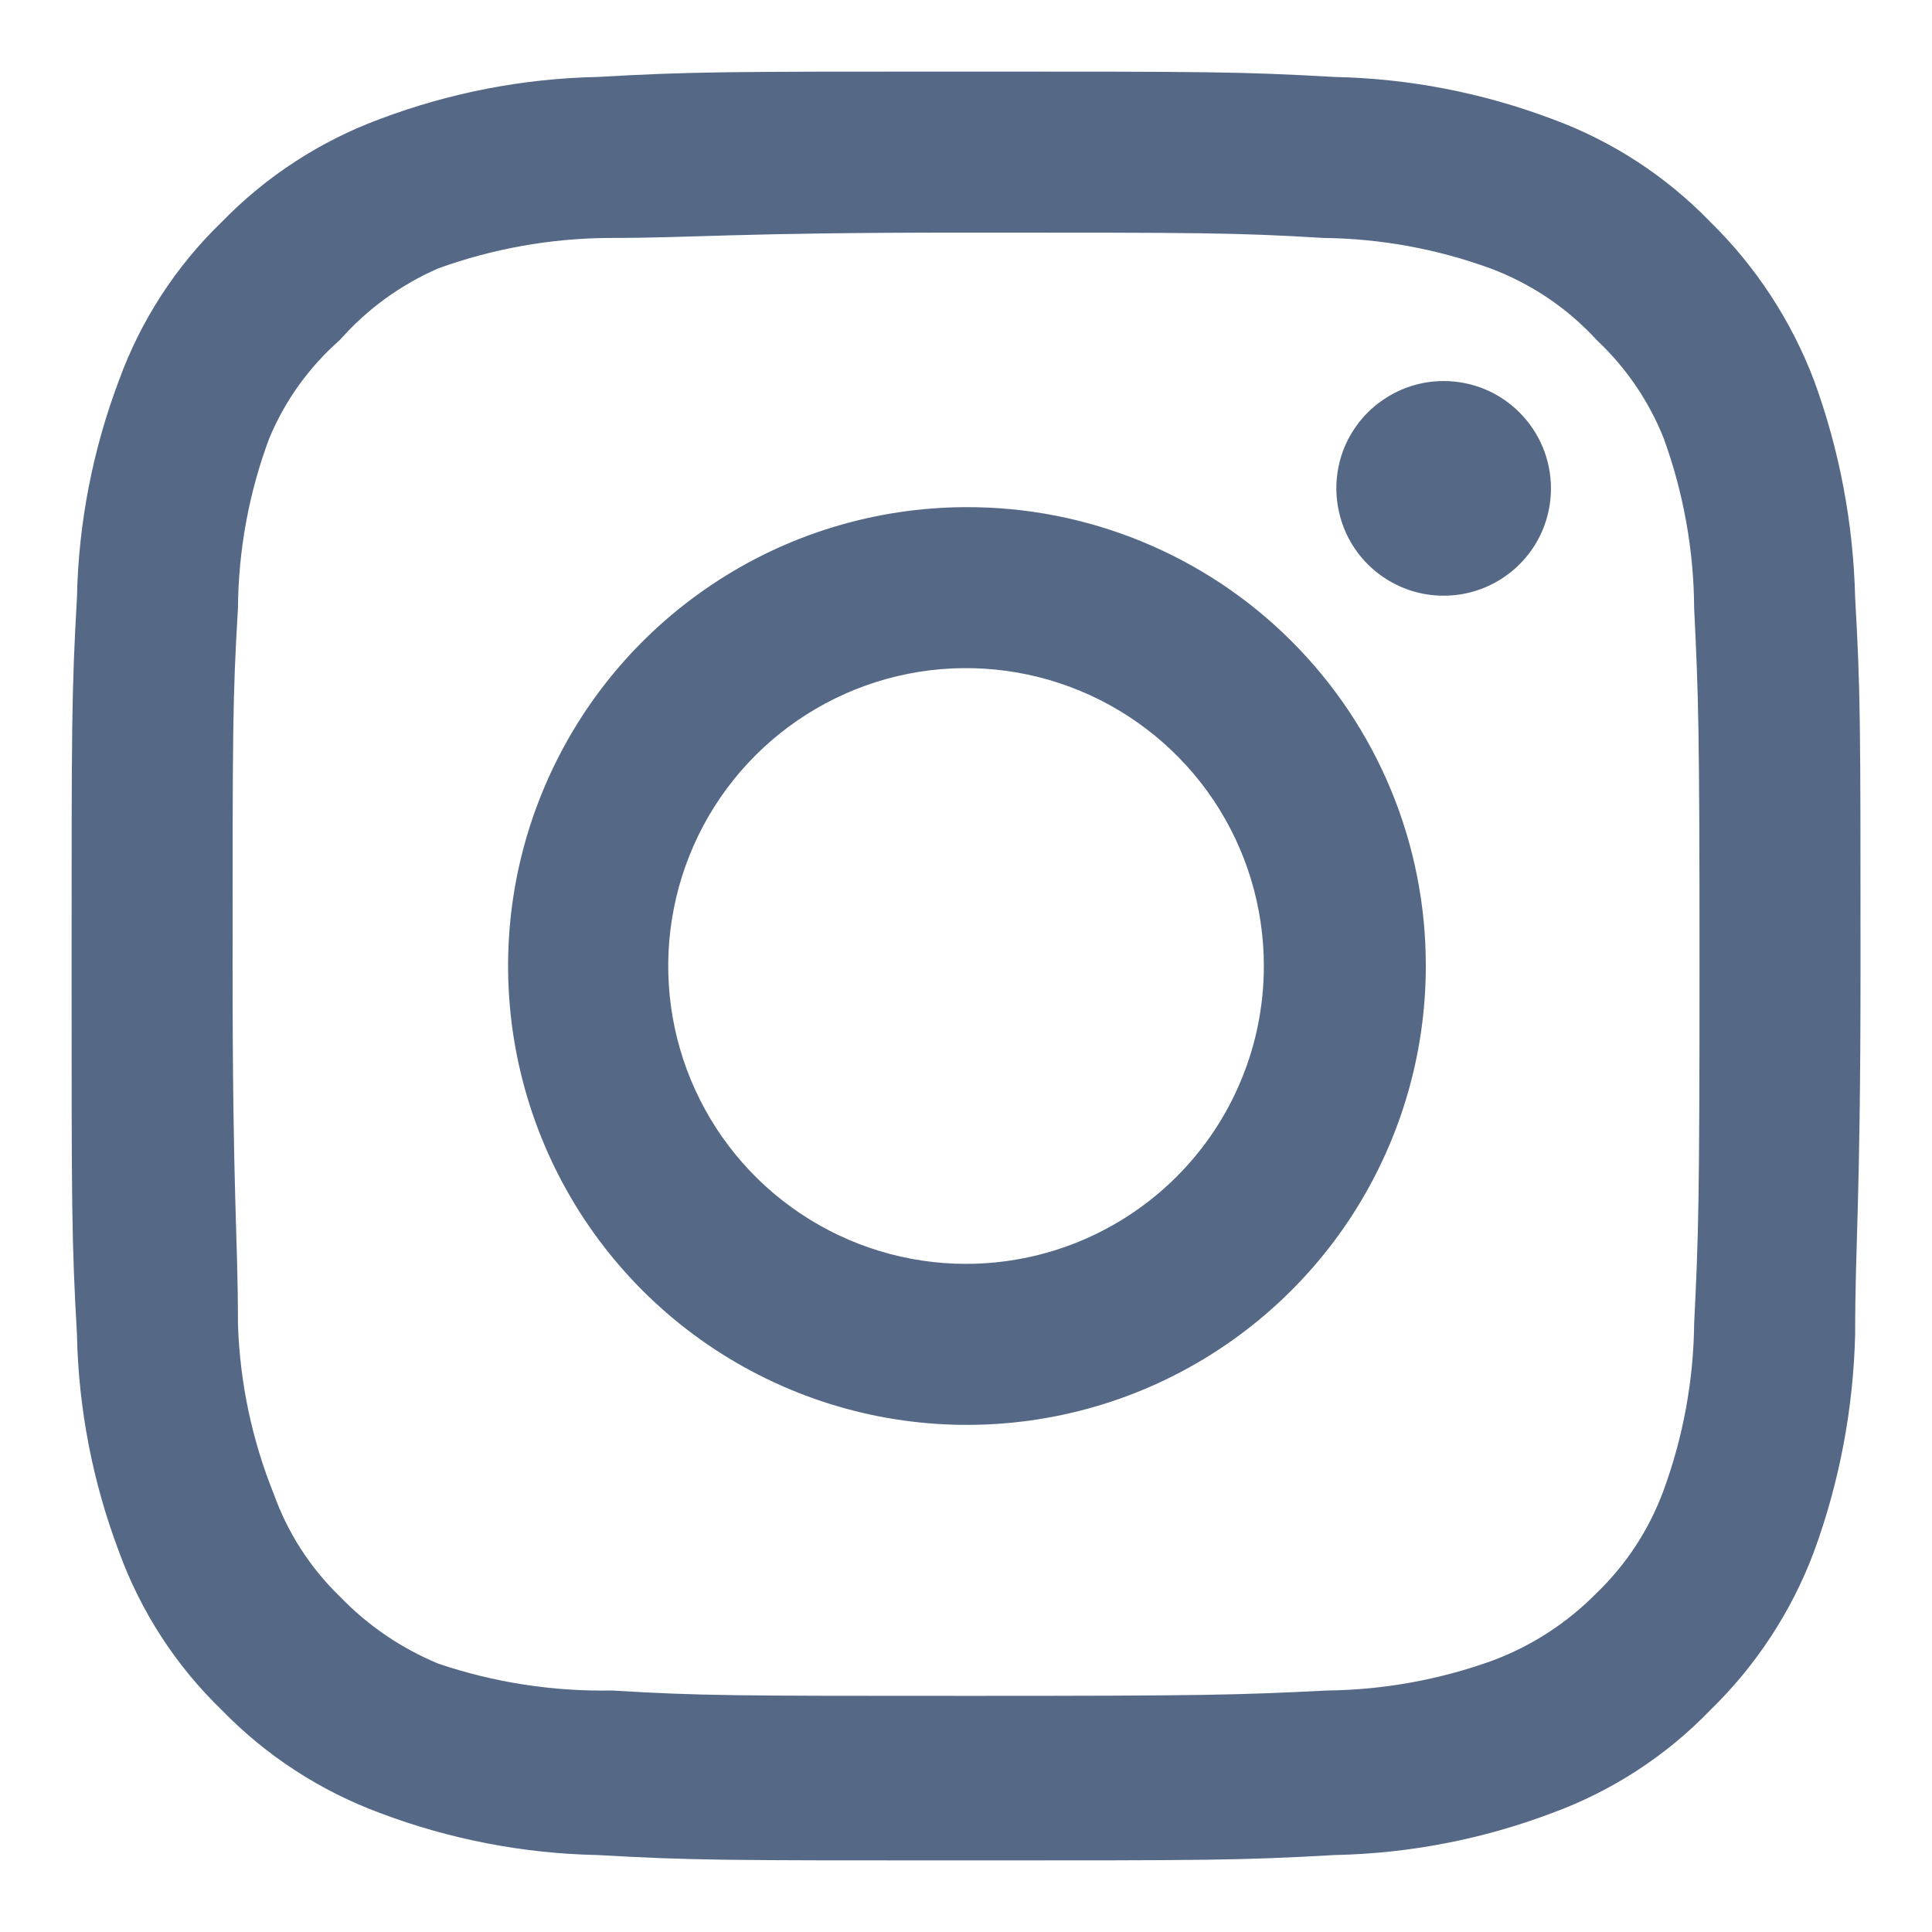 <svg width="18" height="18" viewBox="0 0 18 18" fill="none" xmlns="http://www.w3.org/2000/svg">
<path d="M13.45 3.55C13.252 3.55 13.059 3.609 12.895 3.719C12.73 3.828 12.602 3.985 12.526 4.167C12.451 4.35 12.431 4.551 12.47 4.745C12.508 4.939 12.603 5.117 12.743 5.257C12.883 5.397 13.061 5.492 13.255 5.531C13.449 5.569 13.65 5.55 13.833 5.474C14.016 5.398 14.172 5.27 14.282 5.106C14.392 4.941 14.45 4.748 14.45 4.55C14.45 4.285 14.345 4.031 14.157 3.843C13.97 3.655 13.716 3.55 13.45 3.55ZM17.284 5.567C17.267 4.875 17.138 4.191 16.9 3.542C16.688 2.986 16.359 2.483 15.934 2.067C15.521 1.64 15.017 1.312 14.459 1.108C13.811 0.864 13.126 0.731 12.434 0.717C11.55 0.667 11.267 0.667 9 0.667C6.734 0.667 6.45 0.667 5.567 0.717C4.875 0.731 4.19 0.864 3.542 1.108C2.985 1.314 2.481 1.641 2.067 2.067C1.64 2.479 1.312 2.984 1.109 3.542C0.864 4.19 0.731 4.874 0.717 5.567C0.667 6.45 0.667 6.733 0.667 9C0.667 11.267 0.667 11.55 0.717 12.433C0.731 13.126 0.864 13.811 1.109 14.458C1.312 15.016 1.64 15.521 2.067 15.933C2.481 16.359 2.985 16.686 3.542 16.892C4.19 17.137 4.875 17.269 5.567 17.283C6.45 17.333 6.734 17.333 9 17.333C11.267 17.333 11.55 17.333 12.434 17.283C13.126 17.269 13.811 17.137 14.459 16.892C15.017 16.688 15.521 16.361 15.934 15.933C16.36 15.519 16.691 15.015 16.9 14.458C17.138 13.809 17.267 13.125 17.284 12.433C17.284 11.55 17.334 11.267 17.334 9C17.334 6.733 17.334 6.45 17.284 5.567ZM15.784 12.333C15.778 12.862 15.682 13.386 15.5 13.883C15.367 14.246 15.154 14.574 14.875 14.842C14.605 15.117 14.278 15.33 13.917 15.467C13.42 15.648 12.896 15.744 12.367 15.75C11.534 15.792 11.225 15.8 9.034 15.8C6.842 15.8 6.534 15.8 5.7 15.75C5.151 15.76 4.604 15.676 4.084 15.5C3.738 15.357 3.426 15.144 3.167 14.875C2.89 14.607 2.679 14.279 2.55 13.917C2.347 13.413 2.234 12.877 2.217 12.333C2.217 11.5 2.167 11.192 2.167 9C2.167 6.808 2.167 6.5 2.217 5.667C2.221 5.126 2.319 4.59 2.509 4.083C2.655 3.732 2.881 3.418 3.167 3.167C3.42 2.88 3.733 2.653 4.084 2.5C4.592 2.317 5.127 2.221 5.667 2.217C6.5 2.217 6.809 2.167 9 2.167C11.192 2.167 11.5 2.167 12.334 2.217C12.863 2.223 13.387 2.319 13.884 2.5C14.262 2.641 14.602 2.869 14.875 3.167C15.148 3.423 15.362 3.736 15.5 4.083C15.685 4.591 15.781 5.127 15.784 5.667C15.825 6.5 15.834 6.808 15.834 9C15.834 11.192 15.825 11.5 15.784 12.333ZM9 4.725C8.155 4.727 7.329 4.979 6.628 5.45C5.926 5.92 5.379 6.589 5.057 7.37C4.734 8.151 4.651 9.01 4.817 9.839C4.983 10.668 5.391 11.429 5.989 12.026C6.587 12.623 7.349 13.029 8.178 13.194C9.007 13.358 9.866 13.273 10.647 12.949C11.427 12.625 12.094 12.077 12.564 11.374C13.033 10.671 13.284 9.845 13.284 9C13.285 8.438 13.175 7.881 12.96 7.361C12.745 6.841 12.429 6.369 12.031 5.972C11.633 5.574 11.16 5.26 10.64 5.046C10.12 4.832 9.563 4.723 9 4.725ZM9 11.775C8.451 11.775 7.915 11.612 7.459 11.307C7.002 11.002 6.647 10.569 6.437 10.062C6.227 9.555 6.172 8.997 6.279 8.459C6.386 7.92 6.65 7.426 7.038 7.038C7.426 6.65 7.921 6.385 8.459 6.278C8.997 6.171 9.555 6.226 10.062 6.436C10.569 6.646 11.003 7.002 11.308 7.458C11.613 7.915 11.775 8.451 11.775 9C11.775 9.364 11.704 9.725 11.564 10.062C11.425 10.399 11.22 10.705 10.963 10.962C10.705 11.22 10.399 11.424 10.062 11.564C9.726 11.703 9.365 11.775 9 11.775Z" fill="#556987"/>
</svg>
